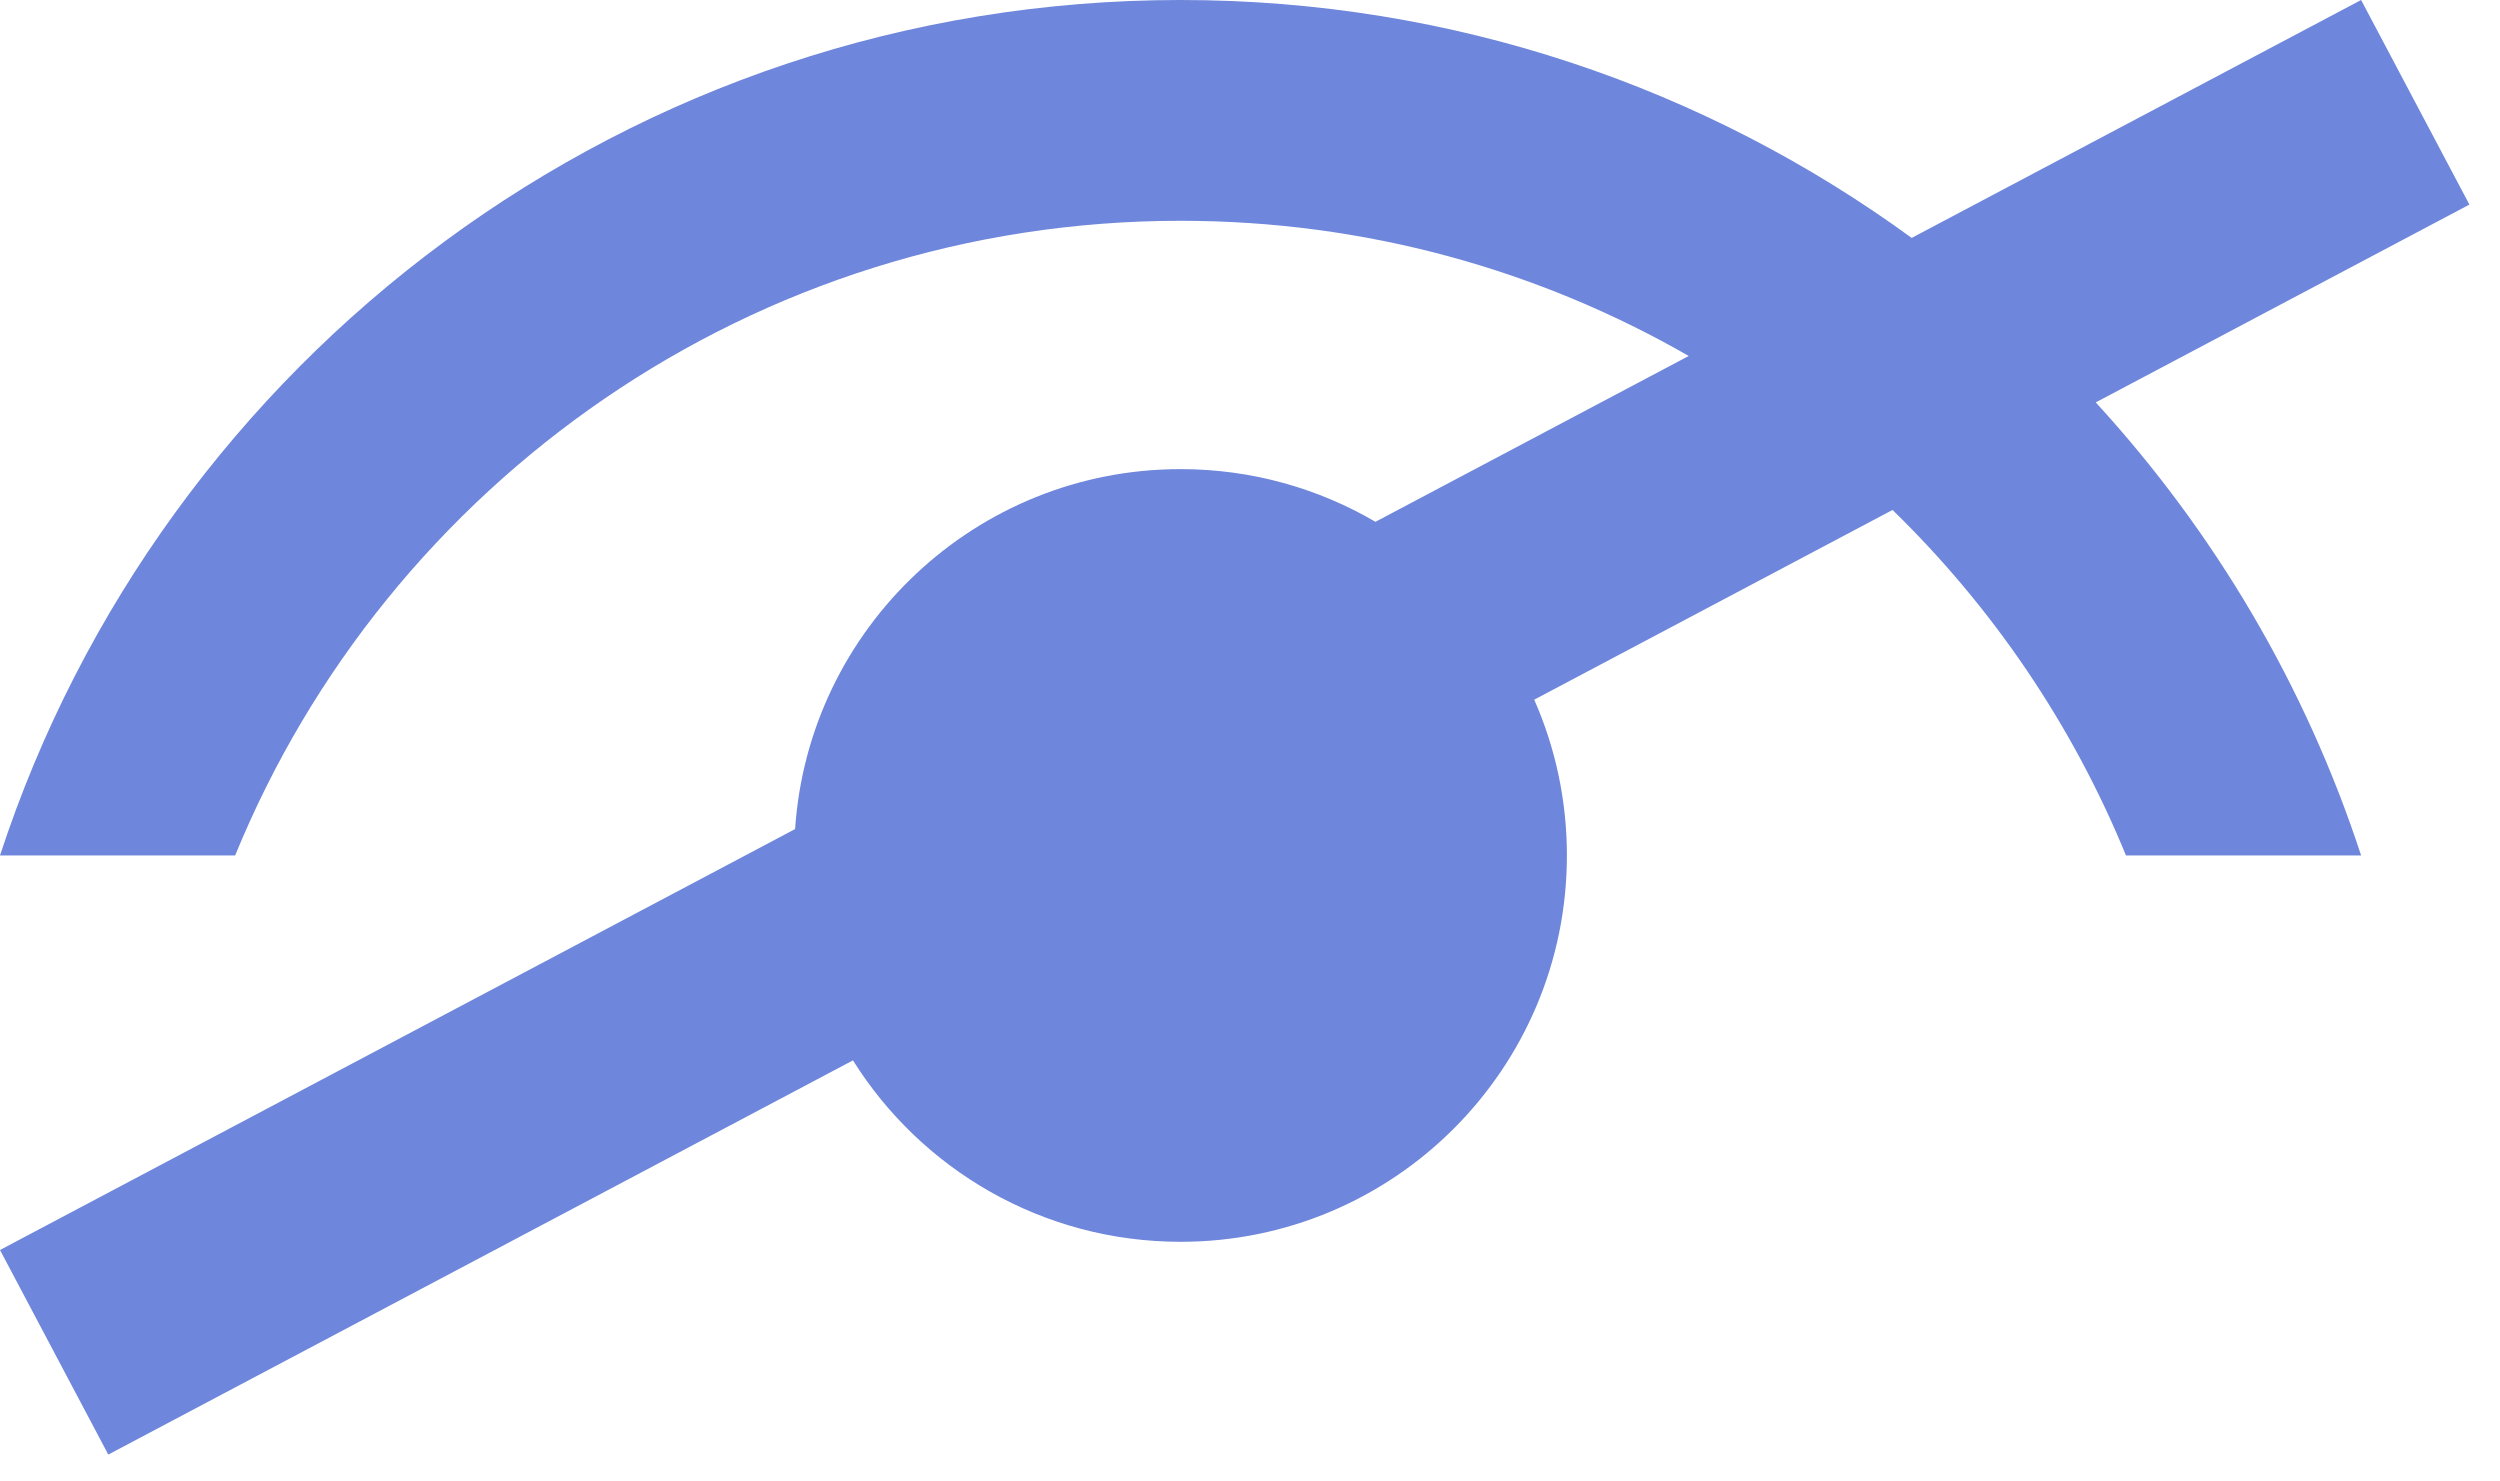 <svg width="54" height="32" viewBox="0 0 54 32" fill="none" xmlns="http://www.w3.org/2000/svg">
<path fill-rule="evenodd" clip-rule="evenodd" d="M36.476 7.689C33.243 5.831 29.496 4.769 25.5 4.769C16.273 4.769 8.369 10.435 5.079 18.478H0C3.509 7.75 13.599 0 25.5 0C31.404 0 36.862 1.907 41.292 5.139L51 0L53.339 4.419L45.268 8.692C47.823 11.477 49.798 14.803 51 18.478H45.921C44.764 15.649 43.035 13.114 40.879 11.015L33.139 15.113C33.593 16.143 33.845 17.281 33.845 18.478C33.845 23.087 30.109 26.823 25.5 26.823C22.517 26.823 19.899 25.258 18.424 22.904L2.339 31.419L0 27L17.174 17.908C17.467 13.565 21.083 10.133 25.5 10.133C27.035 10.133 28.474 10.548 29.71 11.271L36.476 7.689Z" fill="#6E86DB"/>
</svg>

